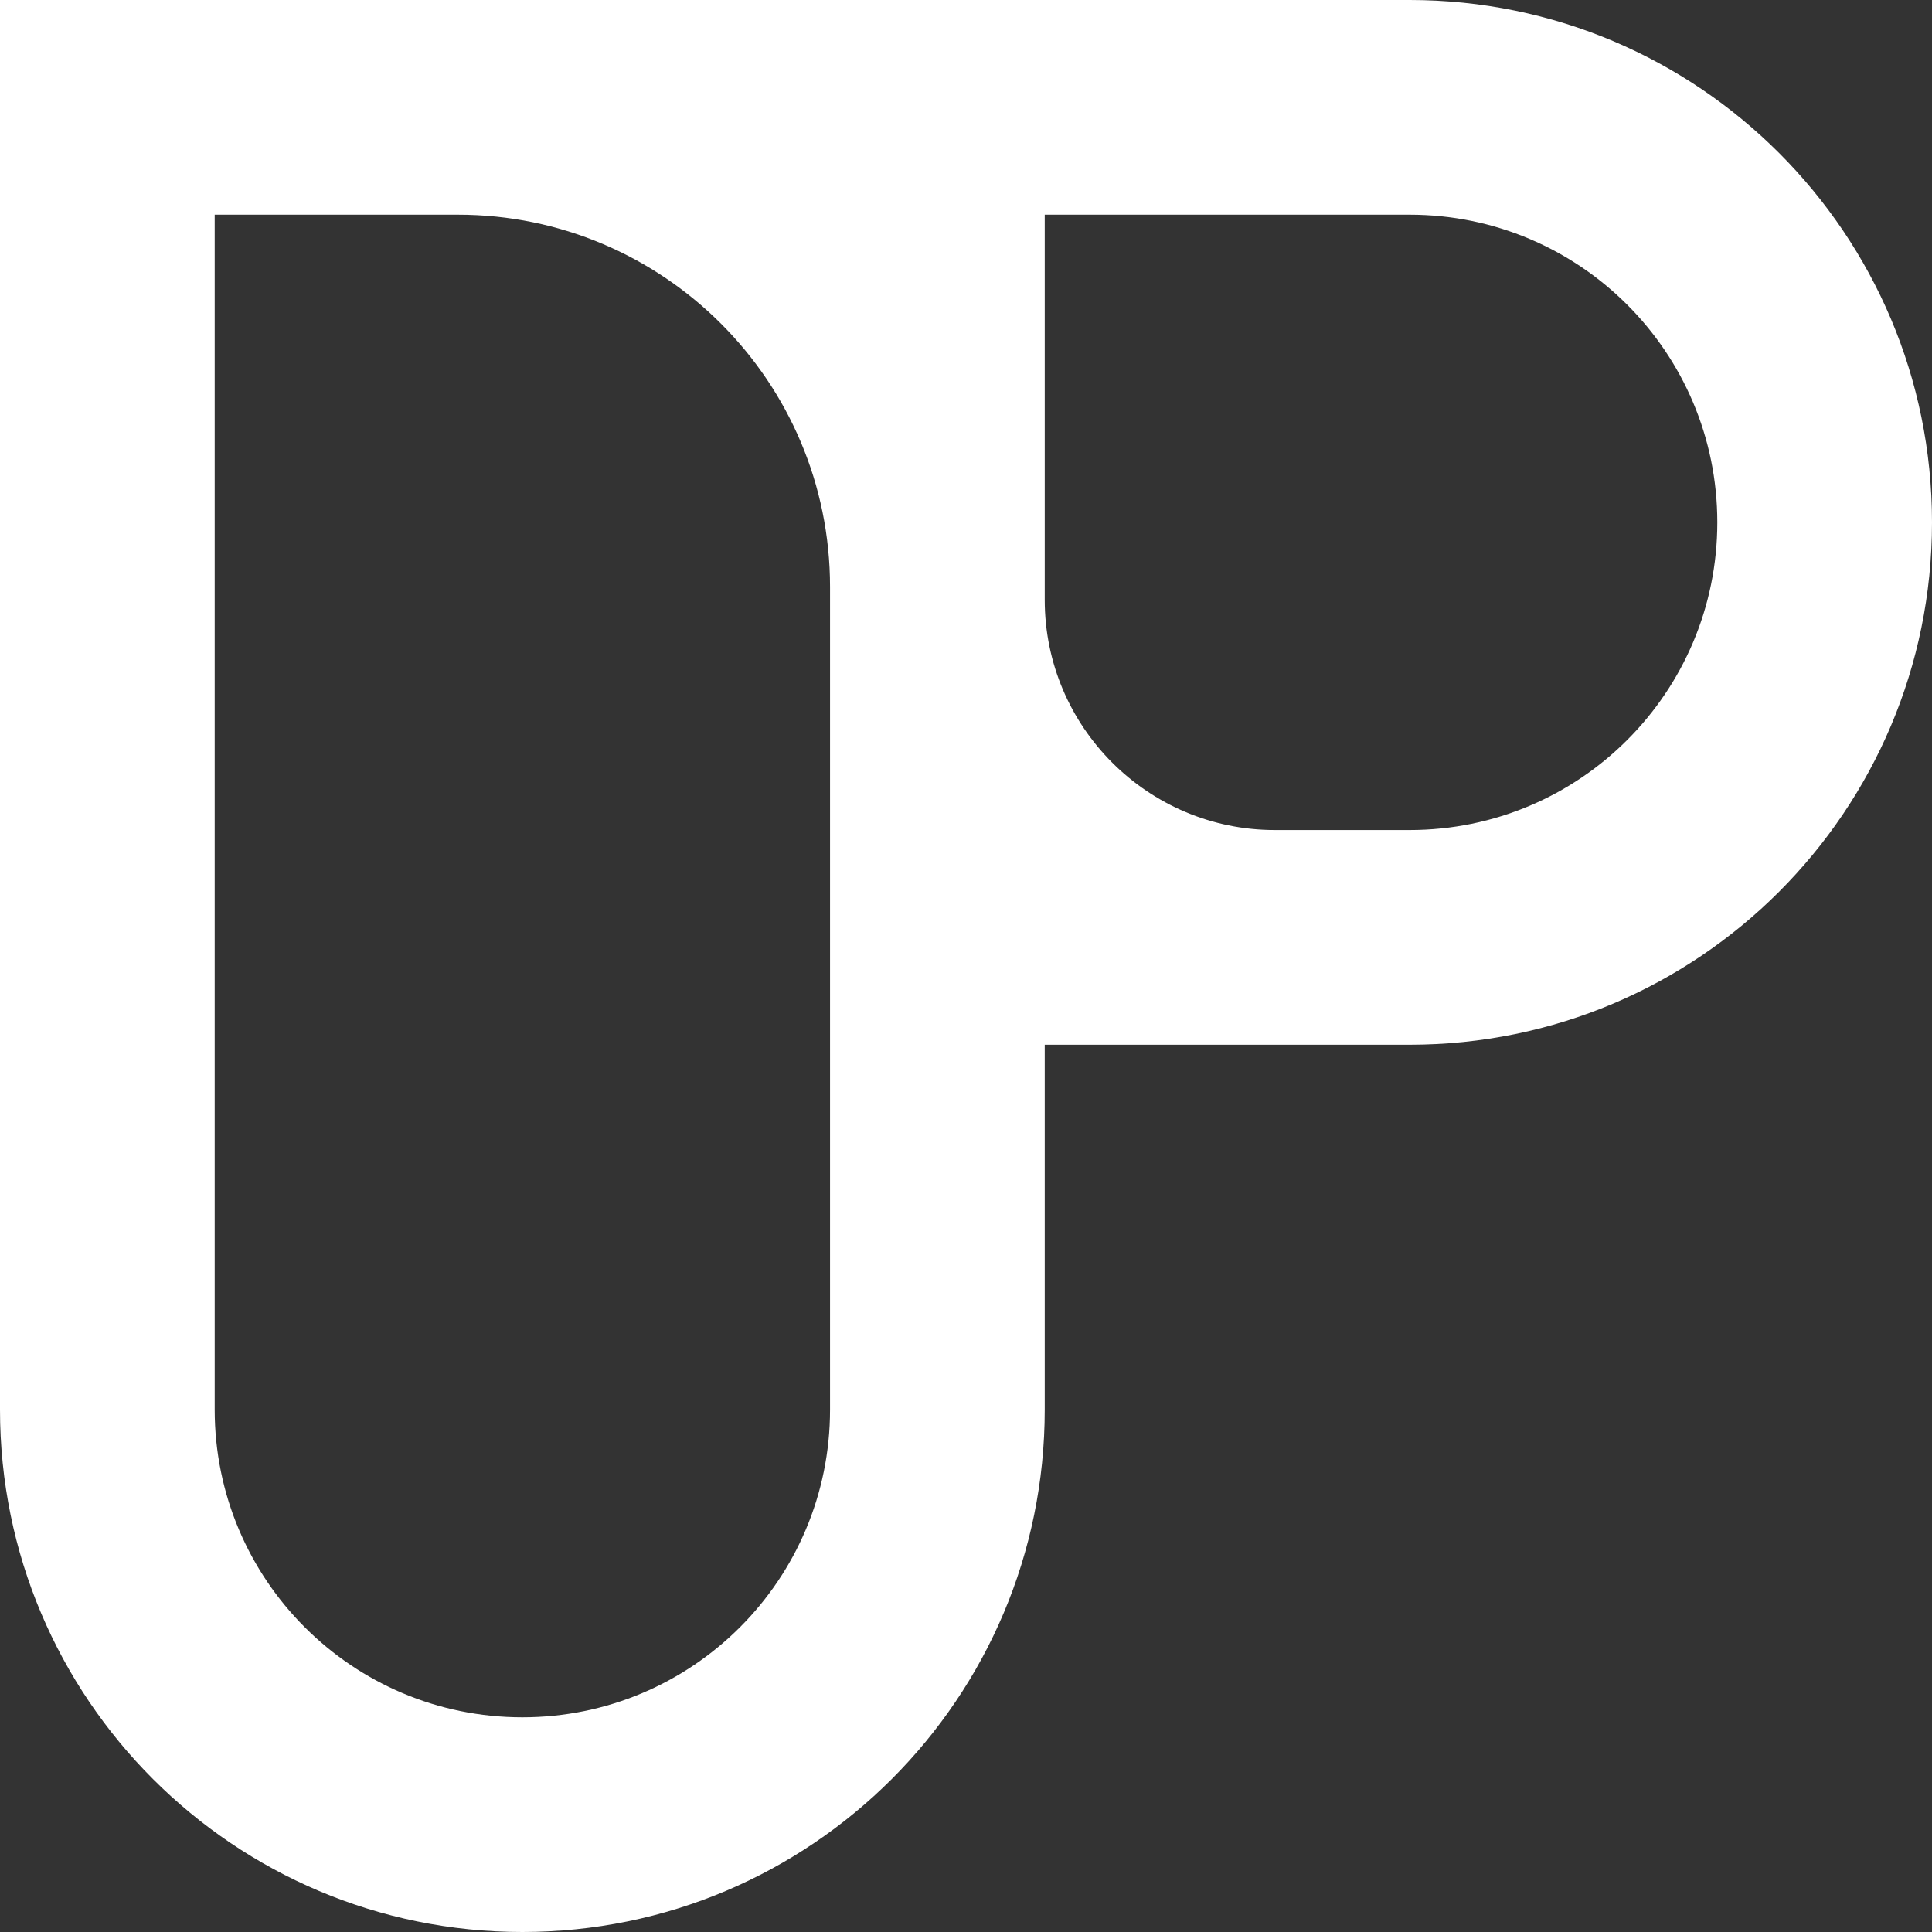 <svg width="8" height="8" viewBox="0 0 8 8" fill="none" xmlns="http://www.w3.org/2000/svg">
<rect x="0" y="0" width="8" height="8" fill="#333333" stroke="none"/>
<path fill-rule="evenodd" clip-rule="evenodd" d="M0 0V5.837C0 7.032 0.968 8 2.163 8C3.358 8 4.326 7.032 4.326 5.837V4.326H5.837C7.032 4.326 8 3.358 8 2.163C8 0.968 7.032 0 5.837 0H0ZM0.889 0.889H1.896C2.747 0.889 3.437 1.579 3.437 2.43V5.837C3.437 6.541 2.867 7.111 2.163 7.111C1.459 7.111 0.889 6.541 0.889 5.837V0.889ZM5.837 0.889H4.326V2.484C4.326 3.01 4.753 3.437 5.279 3.437H5.837C6.541 3.437 7.111 2.867 7.111 2.163C7.111 1.459 6.541 0.889 5.837 0.889Z" fill="white"/>
</svg>
